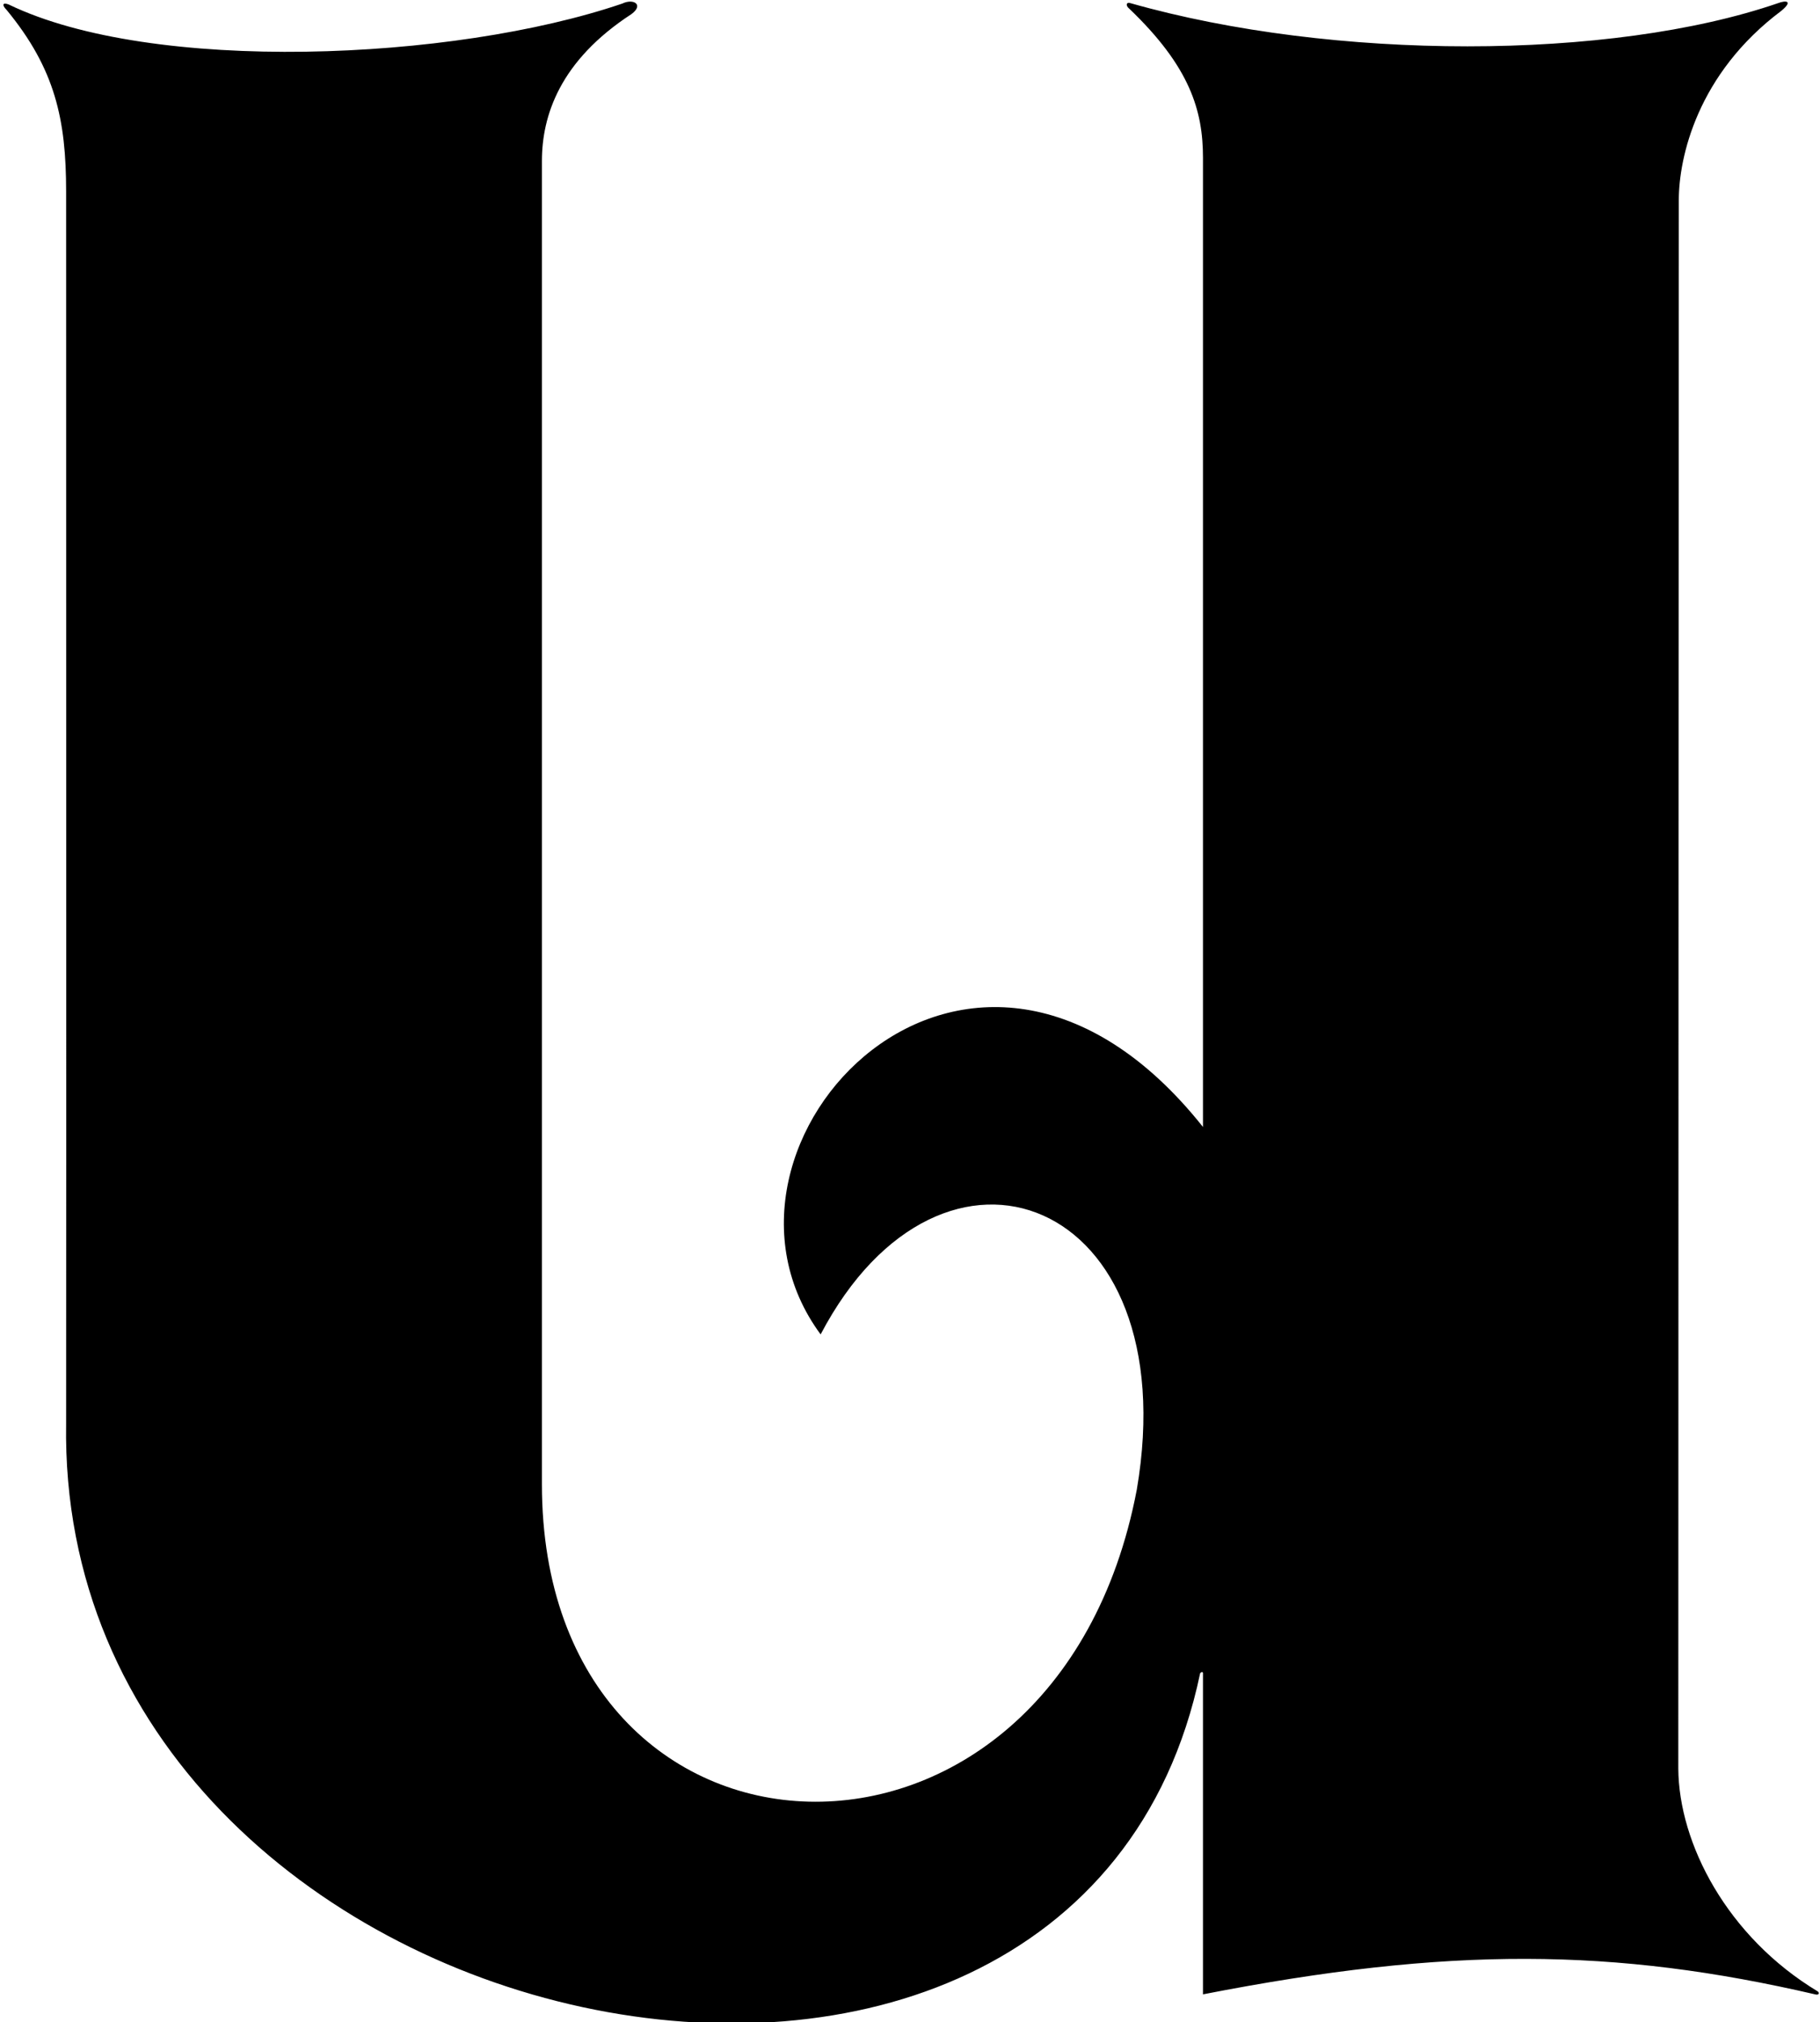 <?xml version="1.0" encoding="UTF-8"?>
<svg xmlns="http://www.w3.org/2000/svg" xmlns:xlink="http://www.w3.org/1999/xlink" width="352pt" height="391pt" viewBox="0 0 352 391" version="1.1">
<g id="surface1">
<path style=" stroke:none;fill-rule:nonzero;fill:rgb(0%,0%,0%);fill-opacity:1;" d="M 351.586 385.102 C 334.031 374.531 324.691 356.469 324.594 341.996 C 324.594 255.805 324.691 51.641 324.691 38.723 C 324.691 30.461 328.258 14.277 344.516 2.098 C 346.848 0.156 345.438 0.02 343.863 0.617 C 311.496 11.742 257.84 11.742 218.664 0.617 C 217.844 0.32 217.633 1.062 218.383 1.656 C 230.199 12.938 232.664 21.461 232.664 30.512 L 232.664 217.926 C 187.766 161.473 131.566 221.281 158.715 258.039 C 182.211 213.277 229.531 231.445 219.863 288.066 C 204.078 370.855 104.812 366.496 104.812 287.039 C 104.812 269.855 104.812 48.801 104.812 31.125 C 104.812 22.387 108.273 11.742 122.133 2.723 C 124.586 0.895 122.5 -0.352 120.355 0.691 C 87.57 11.867 29.406 14.277 1.68 0.867 C 0.574 0.43 0.254 0.898 1.281 1.922 C 10.676 13.324 12.789 23.152 12.789 37.004 C 12.789 106.824 12.836 217.844 12.789 275.211 C 10.816 396.926 208.027 438.496 232.113 323.578 C 232.301 323.285 232.664 323.234 232.664 323.551 C 232.664 333.926 232.664 379.07 232.664 385.656 C 280.234 376.363 312.203 376.645 351.156 385.68 C 351.711 385.816 351.992 385.445 351.586 385.102 "/>
</g>
</svg>

